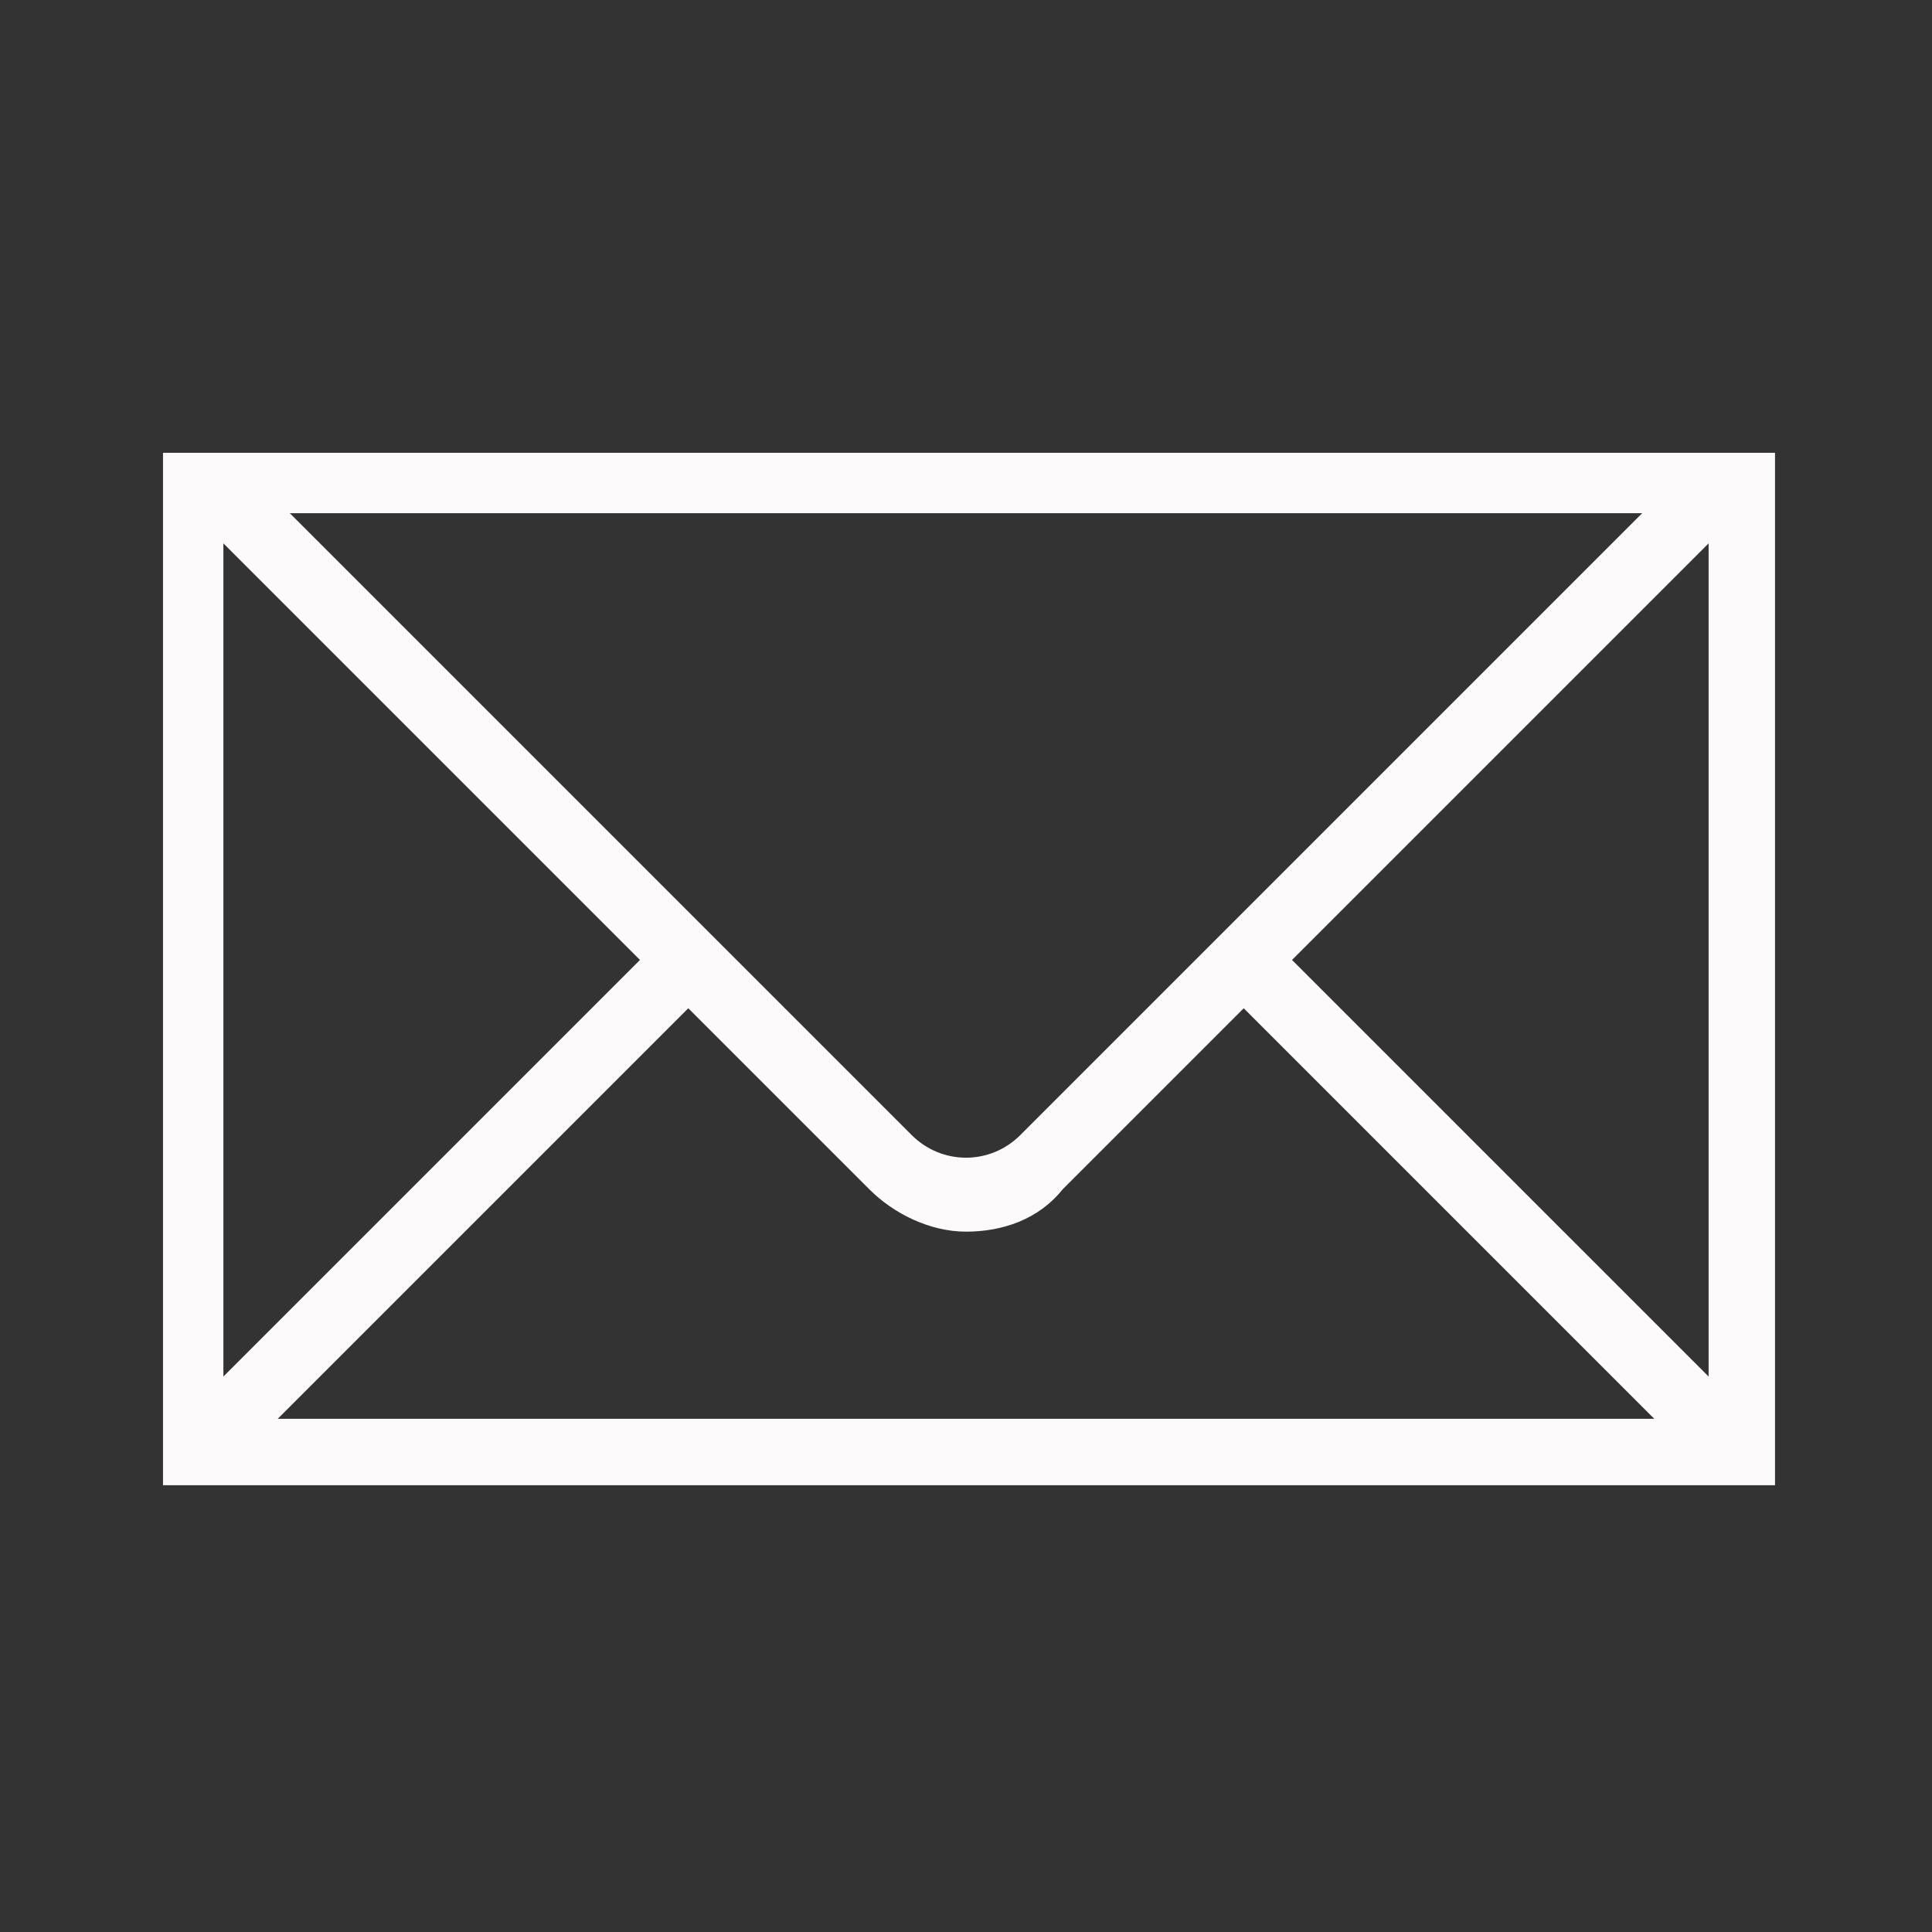 <?xml version="1.0" encoding="utf-8"?>
<!-- Generator: Adobe Illustrator 22.1.0, SVG Export Plug-In . SVG Version: 6.00 Build 0)  -->
<svg version="1.1" id="Capa_1" xmlns="http://www.w3.org/2000/svg" xmlns:xlink="http://www.w3.org/1999/xlink" x="0px" y="0px"
	 viewBox="0 0 32 32" style="enable-background:new 0 0 32 32;" xml:space="preserve">
<rect x="0" y="0" width="32" height="32" fill="#333333" stroke="none"/>
<style type="text/css">
	.st0{fill:#FCFAFA;}
</style>
<g id="icomoon-ignore">
</g>
<path class="st0" d="M28.2,7.5H2.7v17.1h26.7V7.5C29.3,7.5,28.2,7.5,28.2,7.5z M27.2,8.5L16.9,18.8c-0.5,0.5-1.3,0.5-1.8,0L4.8,8.5
	L27.2,8.5L27.2,8.5z M3.7,9l6.9,6.9l-6.9,6.9L3.7,9L3.7,9z M4.6,23.5l6.8-6.8l3,3c0.4,0.4,1,0.7,1.6,0.7c0.6,0,1.2-0.2,1.6-0.7l3-3
	l6.8,6.8L4.6,23.5L4.6,23.5z M28.3,22.8l-6.9-6.9L28.3,9V22.8z"/>
</svg>
